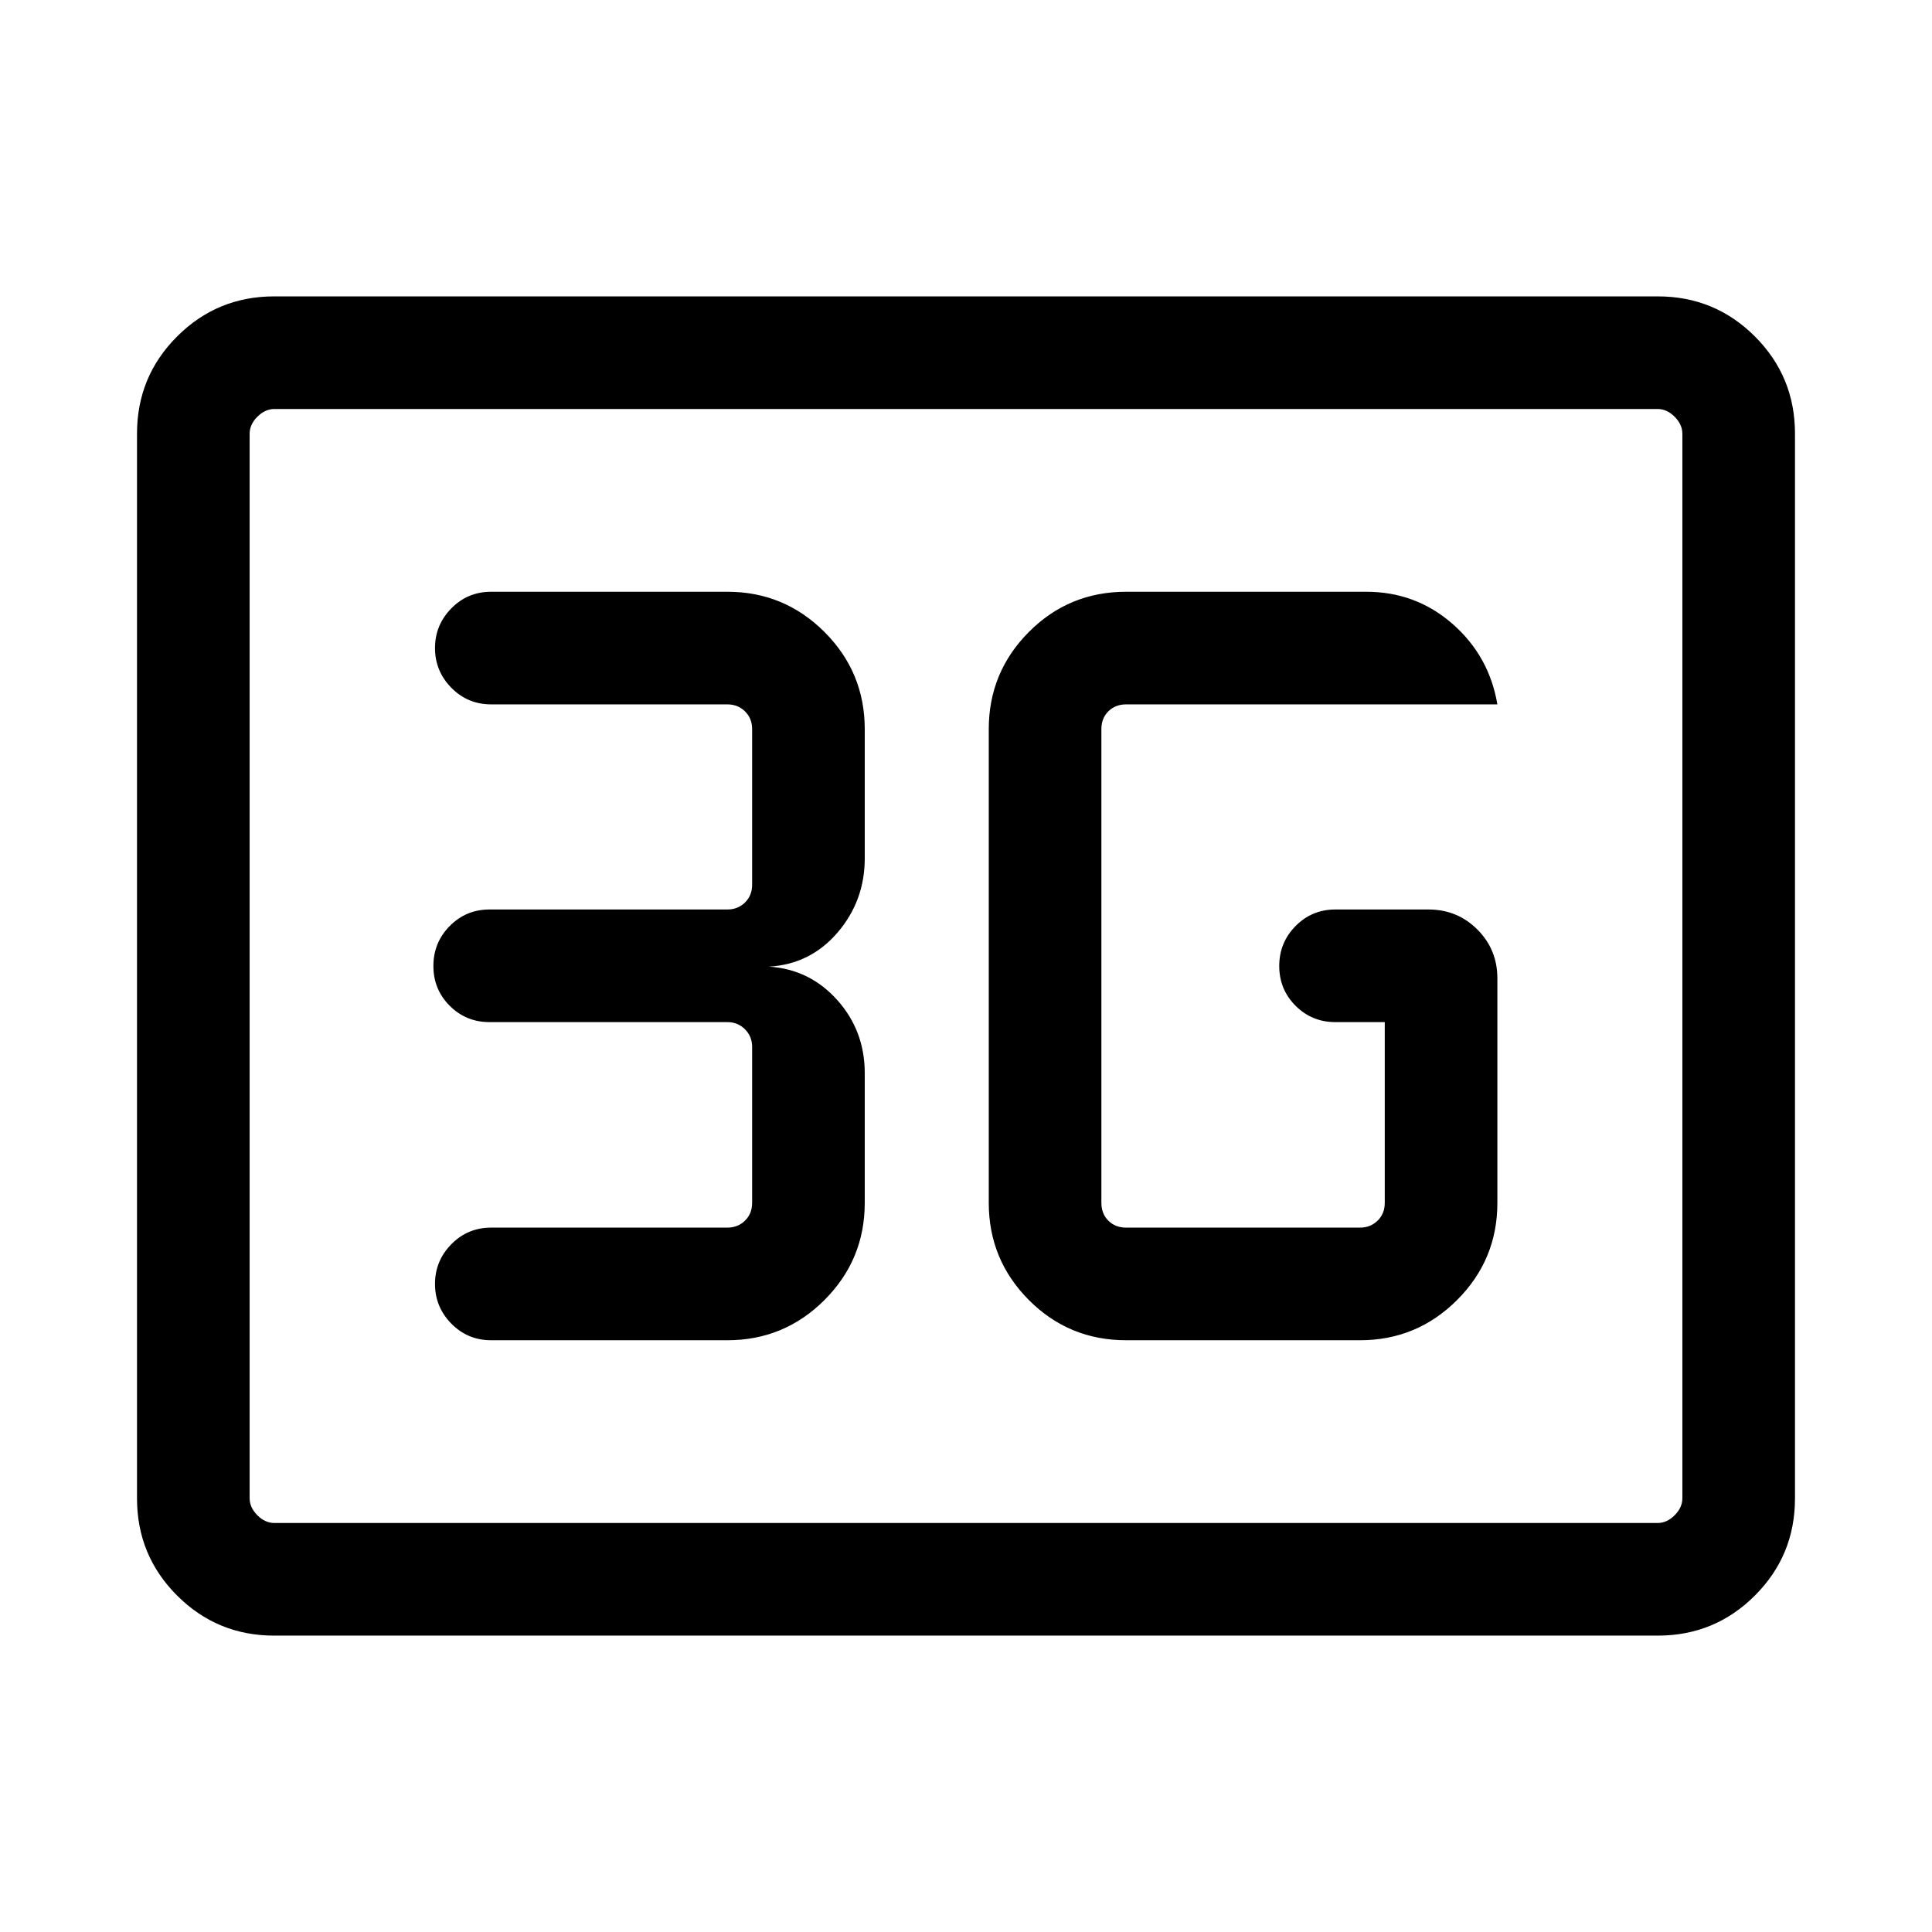 <svg xmlns="http://www.w3.org/2000/svg" height="24" viewBox="0 -960 960 960" width="24"><path d="M136.25-147.27q-28.34 0-48.26-19.92-19.91-19.91-19.91-48.26v-529.1q0-28.35 19.91-48.26 19.92-19.92 48.26-19.92h687.5q28.34 0 48.26 19.92 19.91 19.91 19.91 48.26v529.1q0 28.35-19.91 48.26-19.92 19.92-48.26 19.92h-687.5Zm.1-55.96h687.3q4.62 0 8.47-3.85 3.84-3.84 3.84-8.46v-528.92q0-4.62-3.84-8.46-3.85-3.85-8.47-3.85h-687.3q-4.62 0-8.47 3.85-3.84 3.84-3.84 8.46v528.92q0 4.62 3.84 8.46 3.85 3.85 8.47 3.85Zm-12.31 0v-553.54 553.54Zm435.54-90.81h116.19q28.26 0 48.26-20 20.01-20.01 20.01-48.27v-111.54q0-14.34-9.94-24.28-9.95-9.95-24.29-9.95h-46.27q-11.66 0-19.77 8.22-8.12 8.21-8.12 19.86 0 11.65 8.12 19.77 8.11 8.11 19.77 8.11h24.54v89.81q0 5.39-3.56 8.85t-8.75 3.46H559.58q-5.39 0-8.85-3.46t-3.46-8.85v-235.38q0-5.39 3.46-8.85t8.85-3.46h184.46q-4.08-24.08-22.31-40.02-18.23-15.94-42.88-15.94H559.58q-28.44 0-48.36 20-19.91 20.01-19.91 48.27v235.38q0 28.26 19.91 48.27 19.92 20 48.36 20Zm-198.16 0q28.26 0 48.27-20 20-20.01 20-48.27v-64.44q0-21.03-13.64-36.31-13.65-15.29-33.93-16.63 20.52-1.16 34.05-16.93 13.52-15.76 13.52-36.88v-64.19q0-28.26-20-48.27-20.01-20-48.27-20H244.04q-11.66 0-19.77 8.25-8.12 8.26-8.12 19.73t8.12 19.73q8.11 8.25 19.77 8.25h117.38q5.2 0 8.75 3.46 3.56 3.46 3.56 8.85v77.31q0 5.38-3.56 8.84-3.55 3.46-8.75 3.46H243.23q-11.65 0-19.77 8.22-8.11 8.21-8.11 19.86 0 11.65 8.11 19.77 8.12 8.11 19.77 8.11h118.19q5.2 0 8.75 3.56 3.56 3.56 3.56 8.75v77.5q0 5.39-3.56 8.85-3.55 3.46-8.75 3.46H244.04q-11.66 0-19.77 8.25-8.12 8.26-8.12 19.73t8.12 19.73q8.11 8.25 19.77 8.25h117.38Z"/></svg>